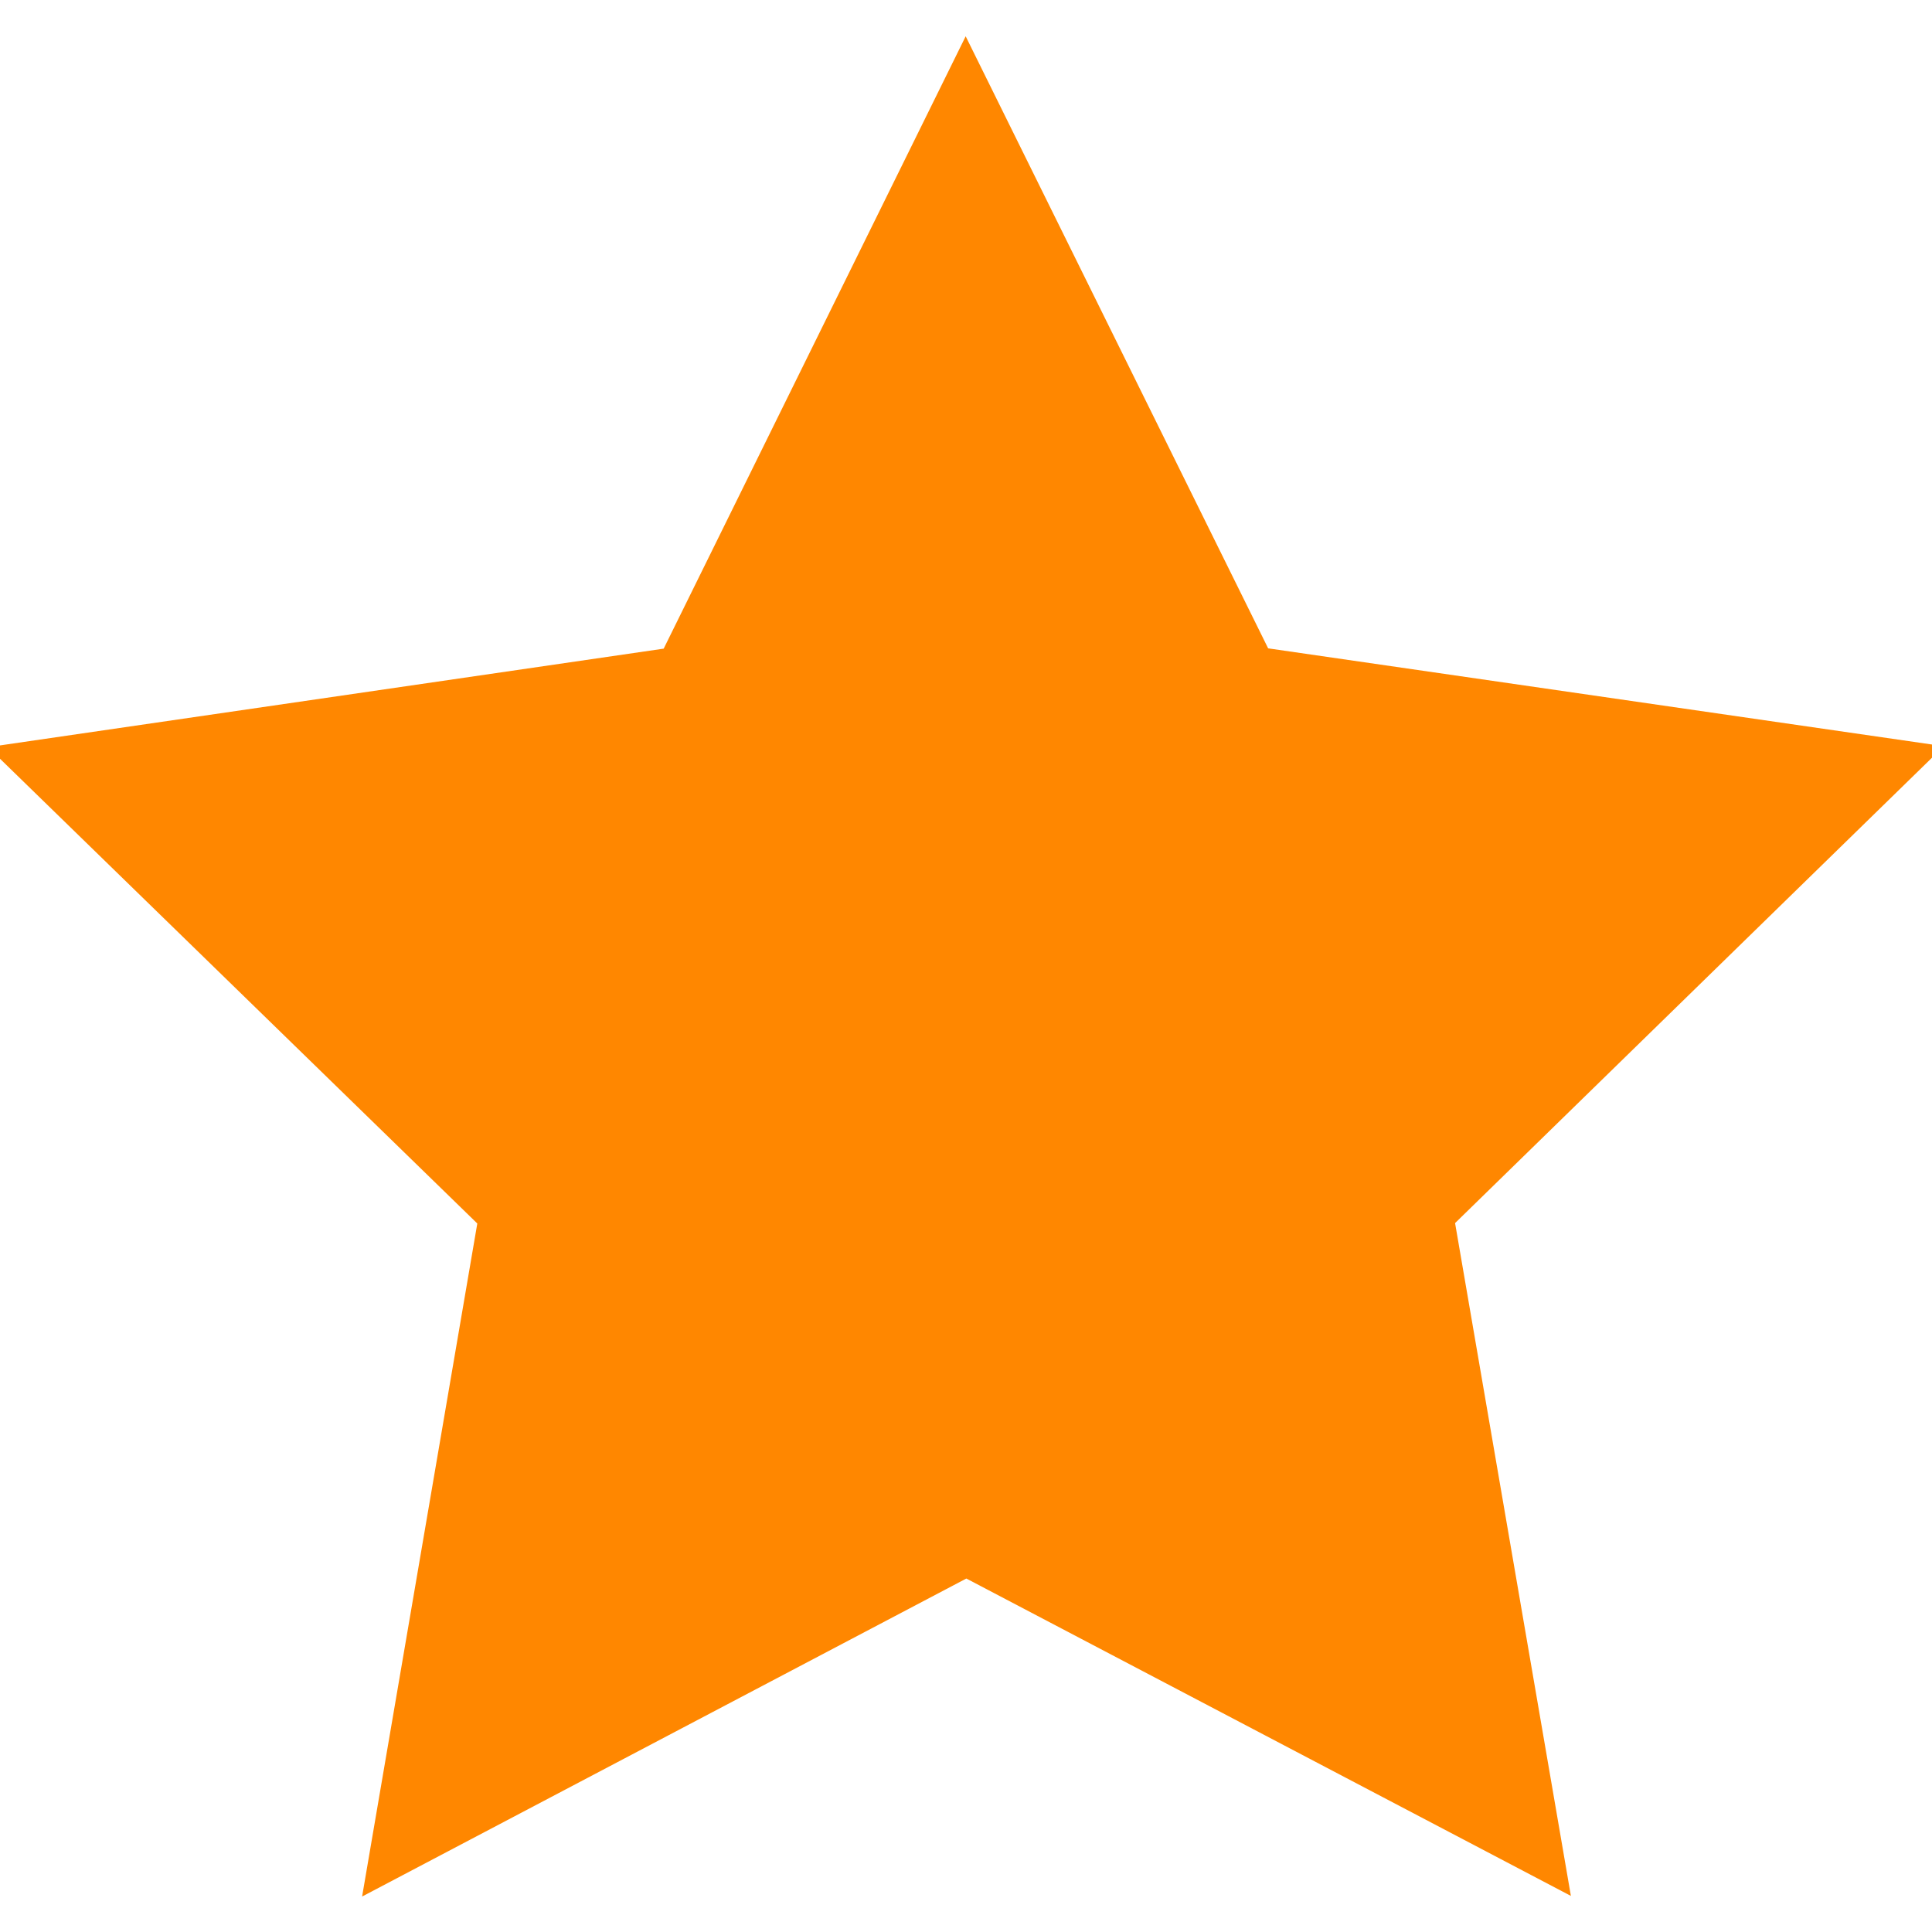 <?xml version="1.0" encoding="ISO-8859-1" standalone="no"?>
<!DOCTYPE svg PUBLIC "-//W3C//DTD SVG 1.1//EN" "http://www.w3.org/Graphics/SVG/1.1/DTD/svg11.dtd">
<svg xmlns="http://www.w3.org/2000/svg" xmlns:xlink="http://www.w3.org/1999/xlink" xml:space="preserve" width="16px" height="16px" viewBox="0 0 16 16" zoomAndPan="disable" preserveAspectRatio="xmaxYmax">
<path style="fill:#FF8700" transform="matrix(0.988,0.156,-0.156,0.988,2.382,-2.661)" d="M 13.358,16.476 8.004,14.661 3.473,18.042 3.546,12.389 -1.07,9.125 4.328,7.447 6.007,2.049 9.271,6.664 14.923,6.592 11.542,11.123 Z"/>
</svg>
